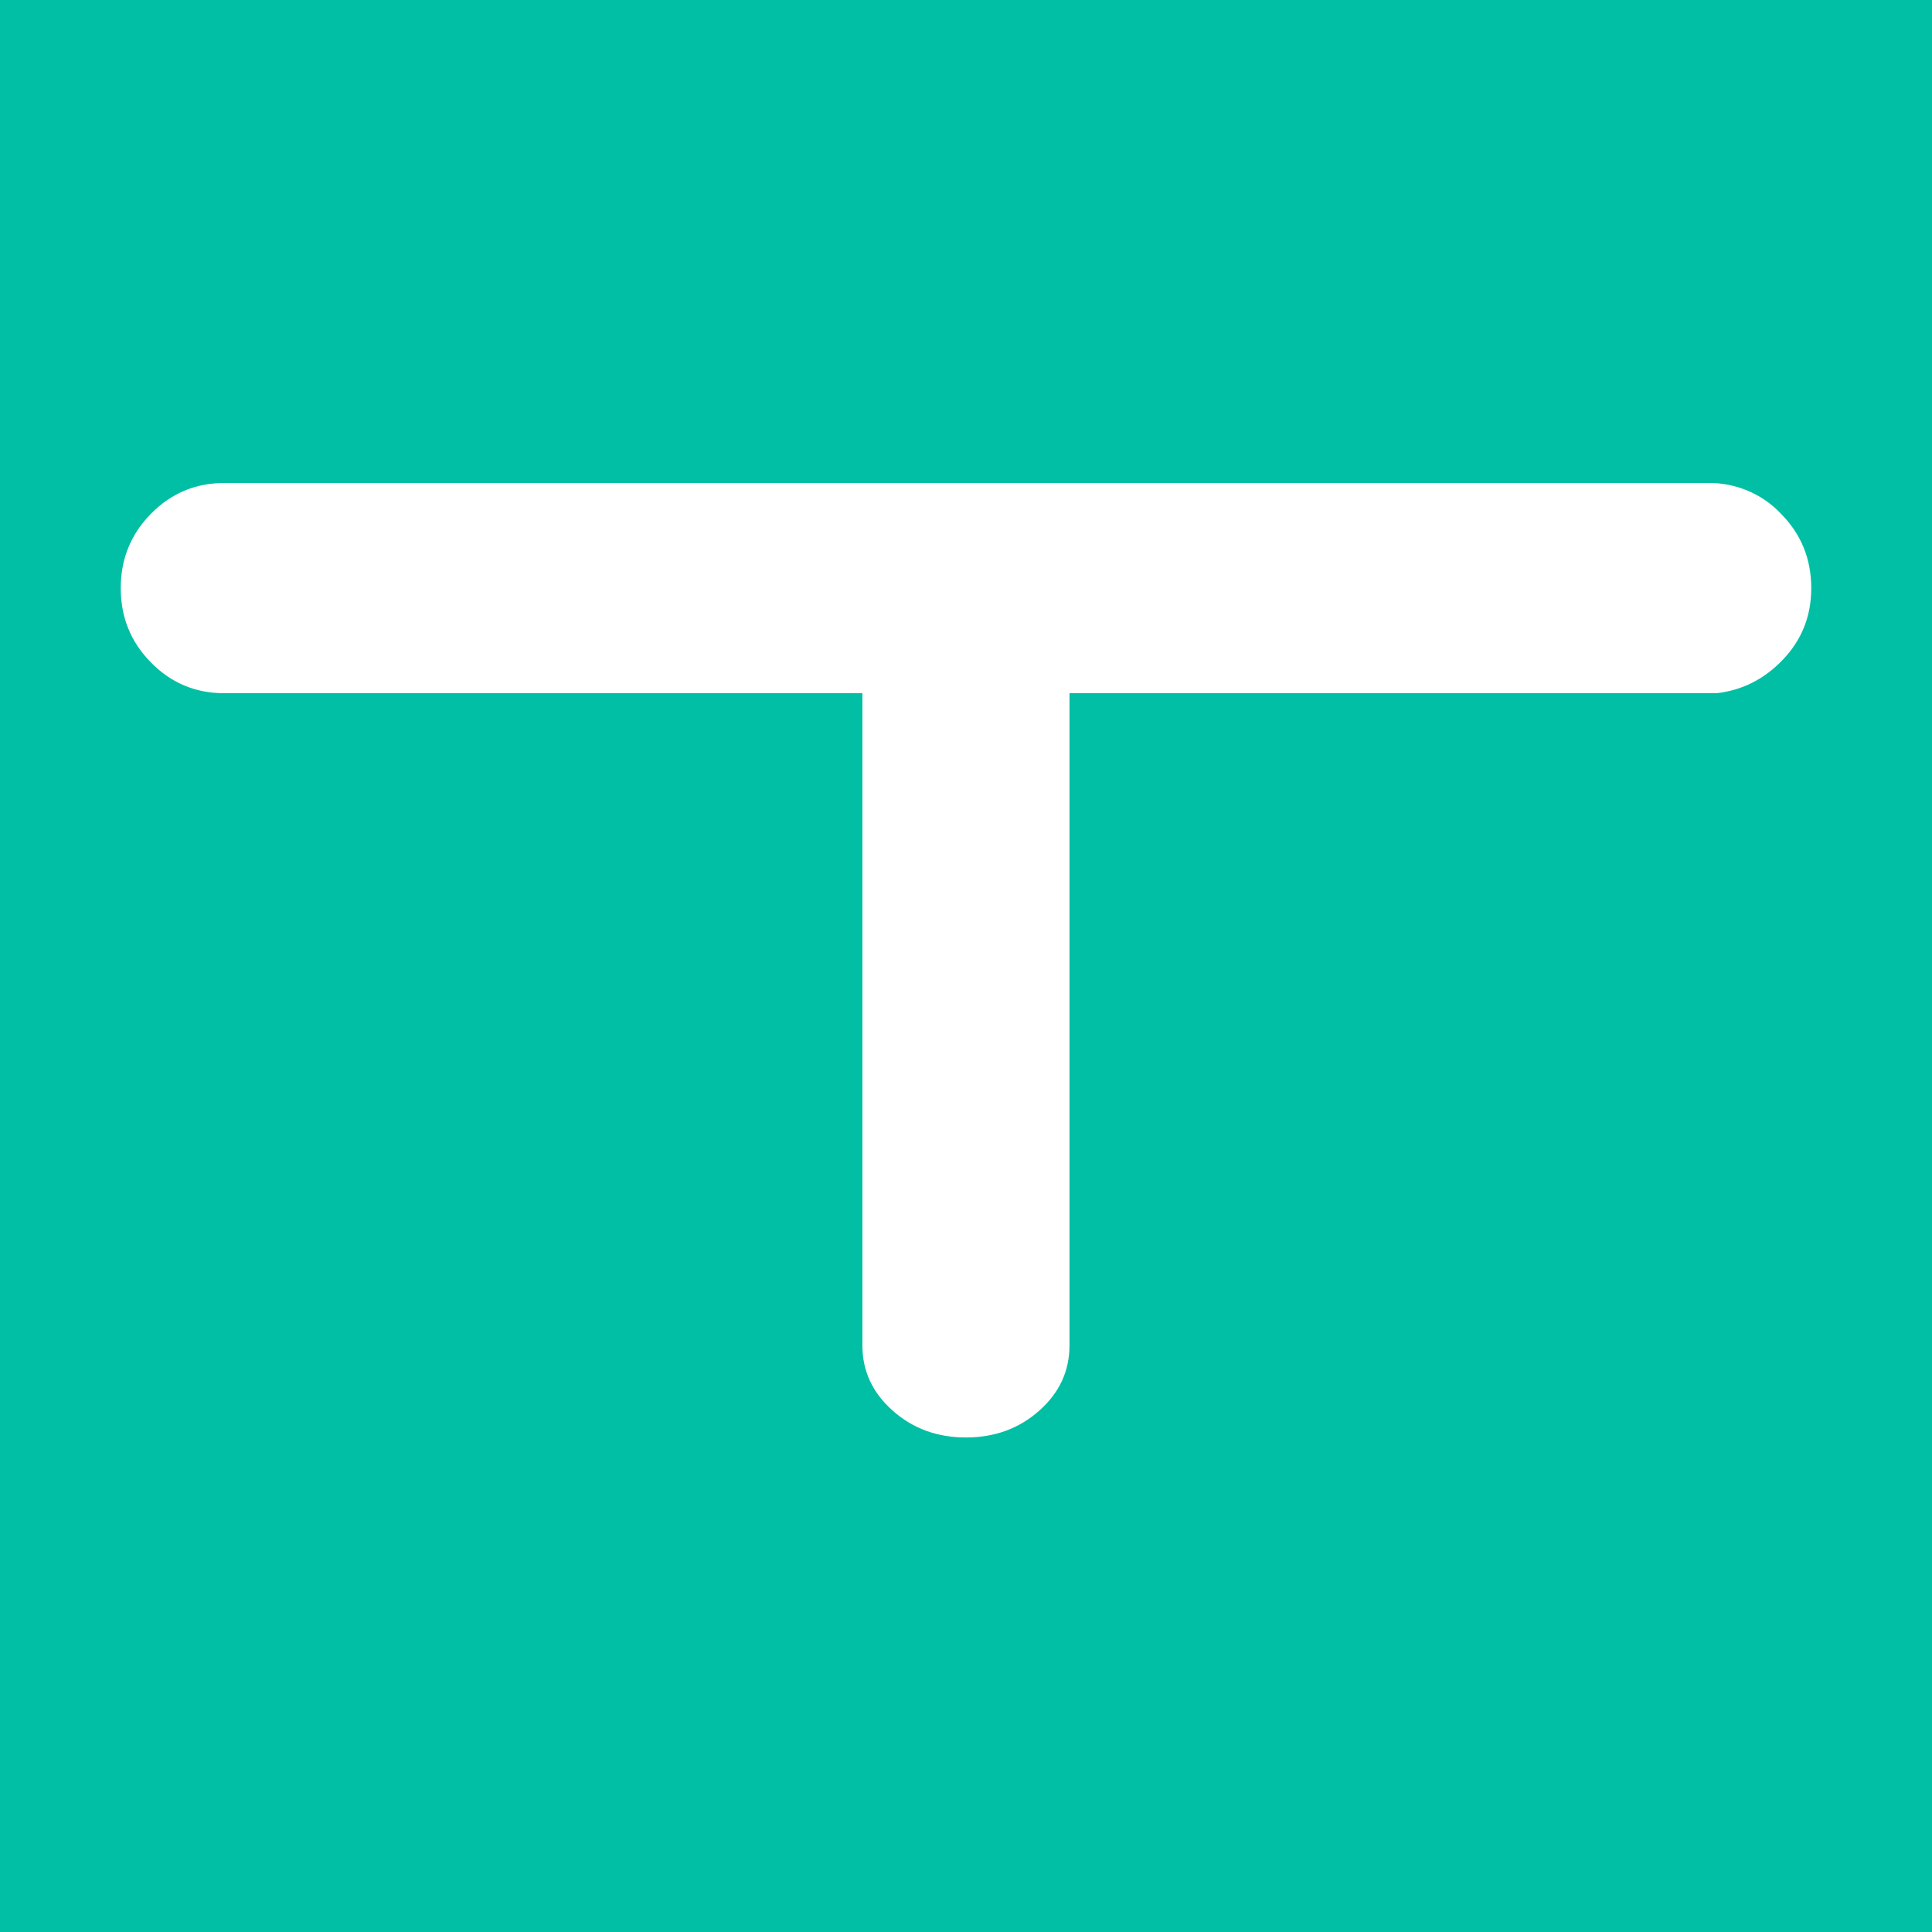 <svg width="32" height="32" viewBox="0 0 32 32" fill="none" xmlns="http://www.w3.org/2000/svg">
<rect width="32" height="32" fill="#01BFA5"/>
<path d="M2.501 8.509C2.167 8.847 2 9.258 2 9.741C2 10.225 2.167 10.636 2.501 10.973C2.834 11.313 3.239 11.482 3.715 11.482H14.284V22.285C14.284 22.708 14.451 23.068 14.785 23.364C15.119 23.661 15.523 23.809 15.999 23.809C16.476 23.809 16.88 23.661 17.214 23.364C17.547 23.069 17.714 22.708 17.714 22.285V11.482H28.429C28.858 11.434 29.226 11.247 29.535 10.921C29.845 10.593 30 10.202 30 9.742C30 9.258 29.833 8.847 29.499 8.51C29.344 8.345 29.156 8.215 28.948 8.128C28.739 8.04 28.515 7.996 28.289 8H3.714C3.239 8 2.833 8.171 2.501 8.509Z" fill="white"/>
</svg>
